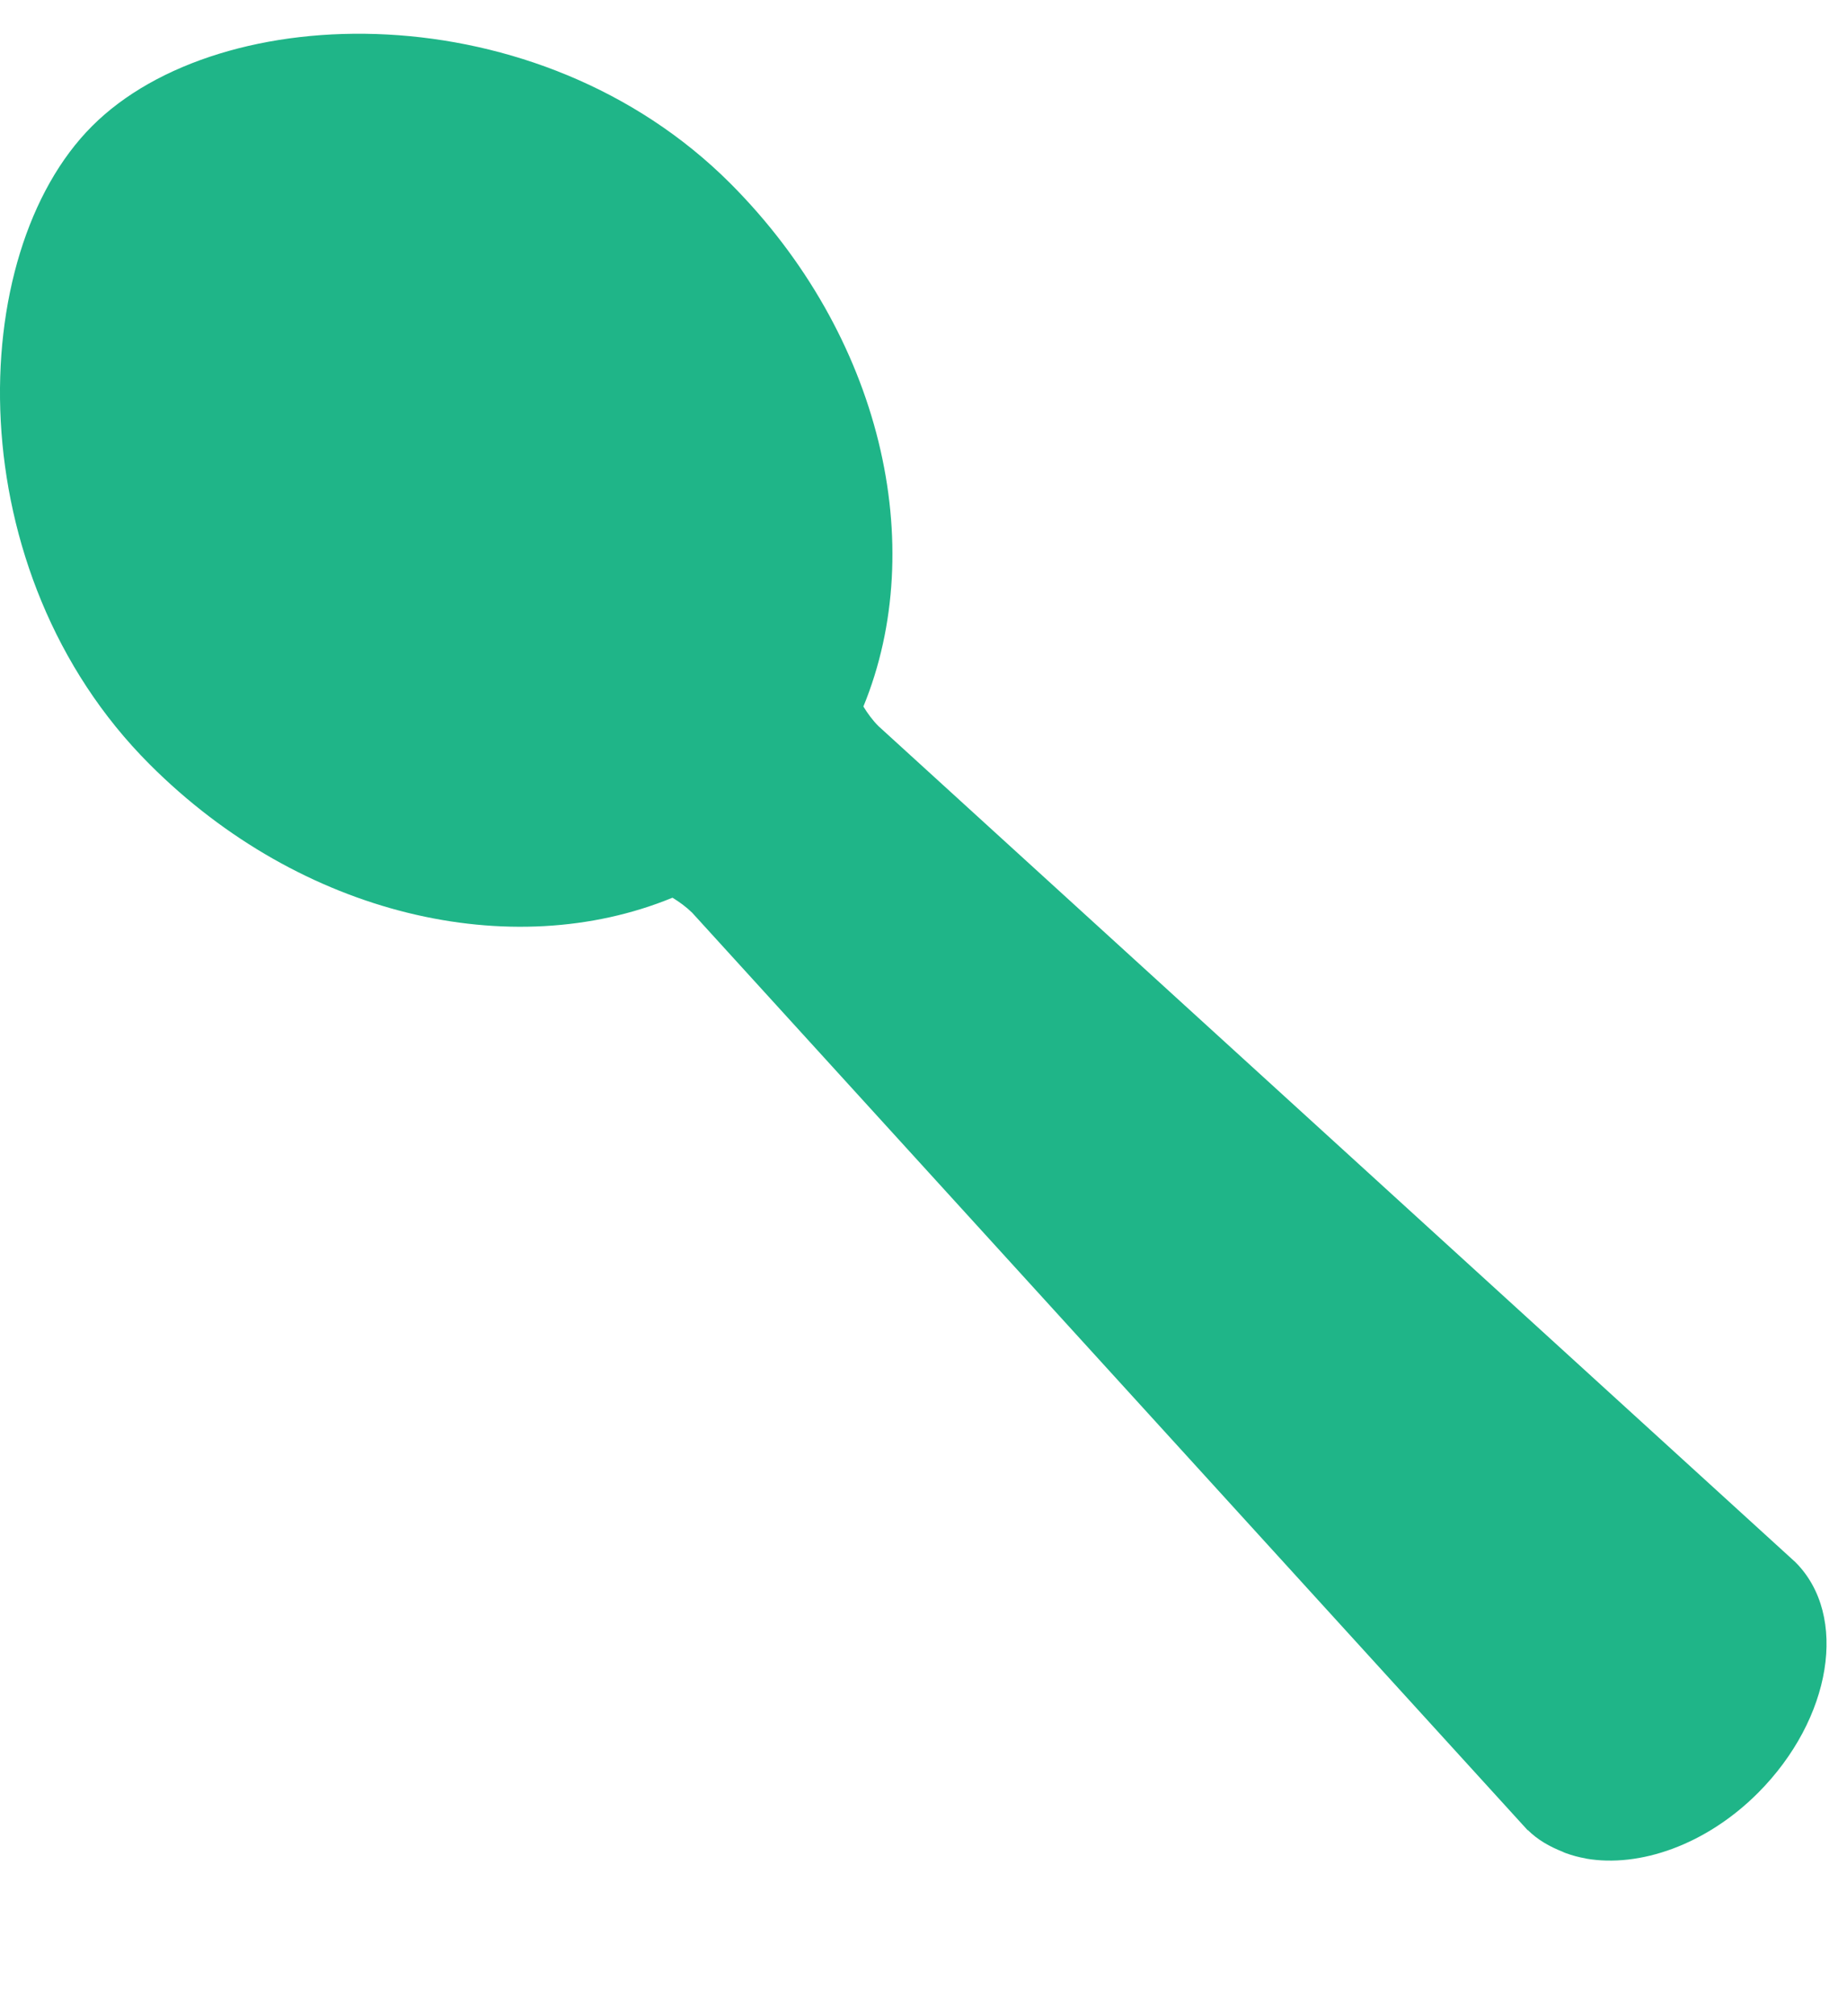 <svg width="11" height="12" viewBox="0 0 11 12" fill="none" xmlns="http://www.w3.org/2000/svg">
<path d="M5.232 4.322C5.196 4.286 5.167 4.246 5.142 4.205C5.535 3.248 5.253 1.996 4.349 1.091C3.205 -0.052 1.313 -0.014 0.549 0.75C-0.215 1.513 -0.253 3.406 0.891 4.549C1.795 5.454 3.048 5.736 4.005 5.343C4.046 5.368 4.086 5.397 4.122 5.432L9.098 10.893L9.099 10.892C9.158 10.951 9.23 10.991 9.306 11.021C9.312 11.024 9.318 11.027 9.324 11.029C9.363 11.043 9.402 11.054 9.444 11.061C9.445 11.062 9.445 11.062 9.446 11.062C9.764 11.117 10.16 10.981 10.47 10.671C10.91 10.23 11.01 9.615 10.693 9.298L5.232 4.322Z" fill="#1FB588"/>
</svg>
